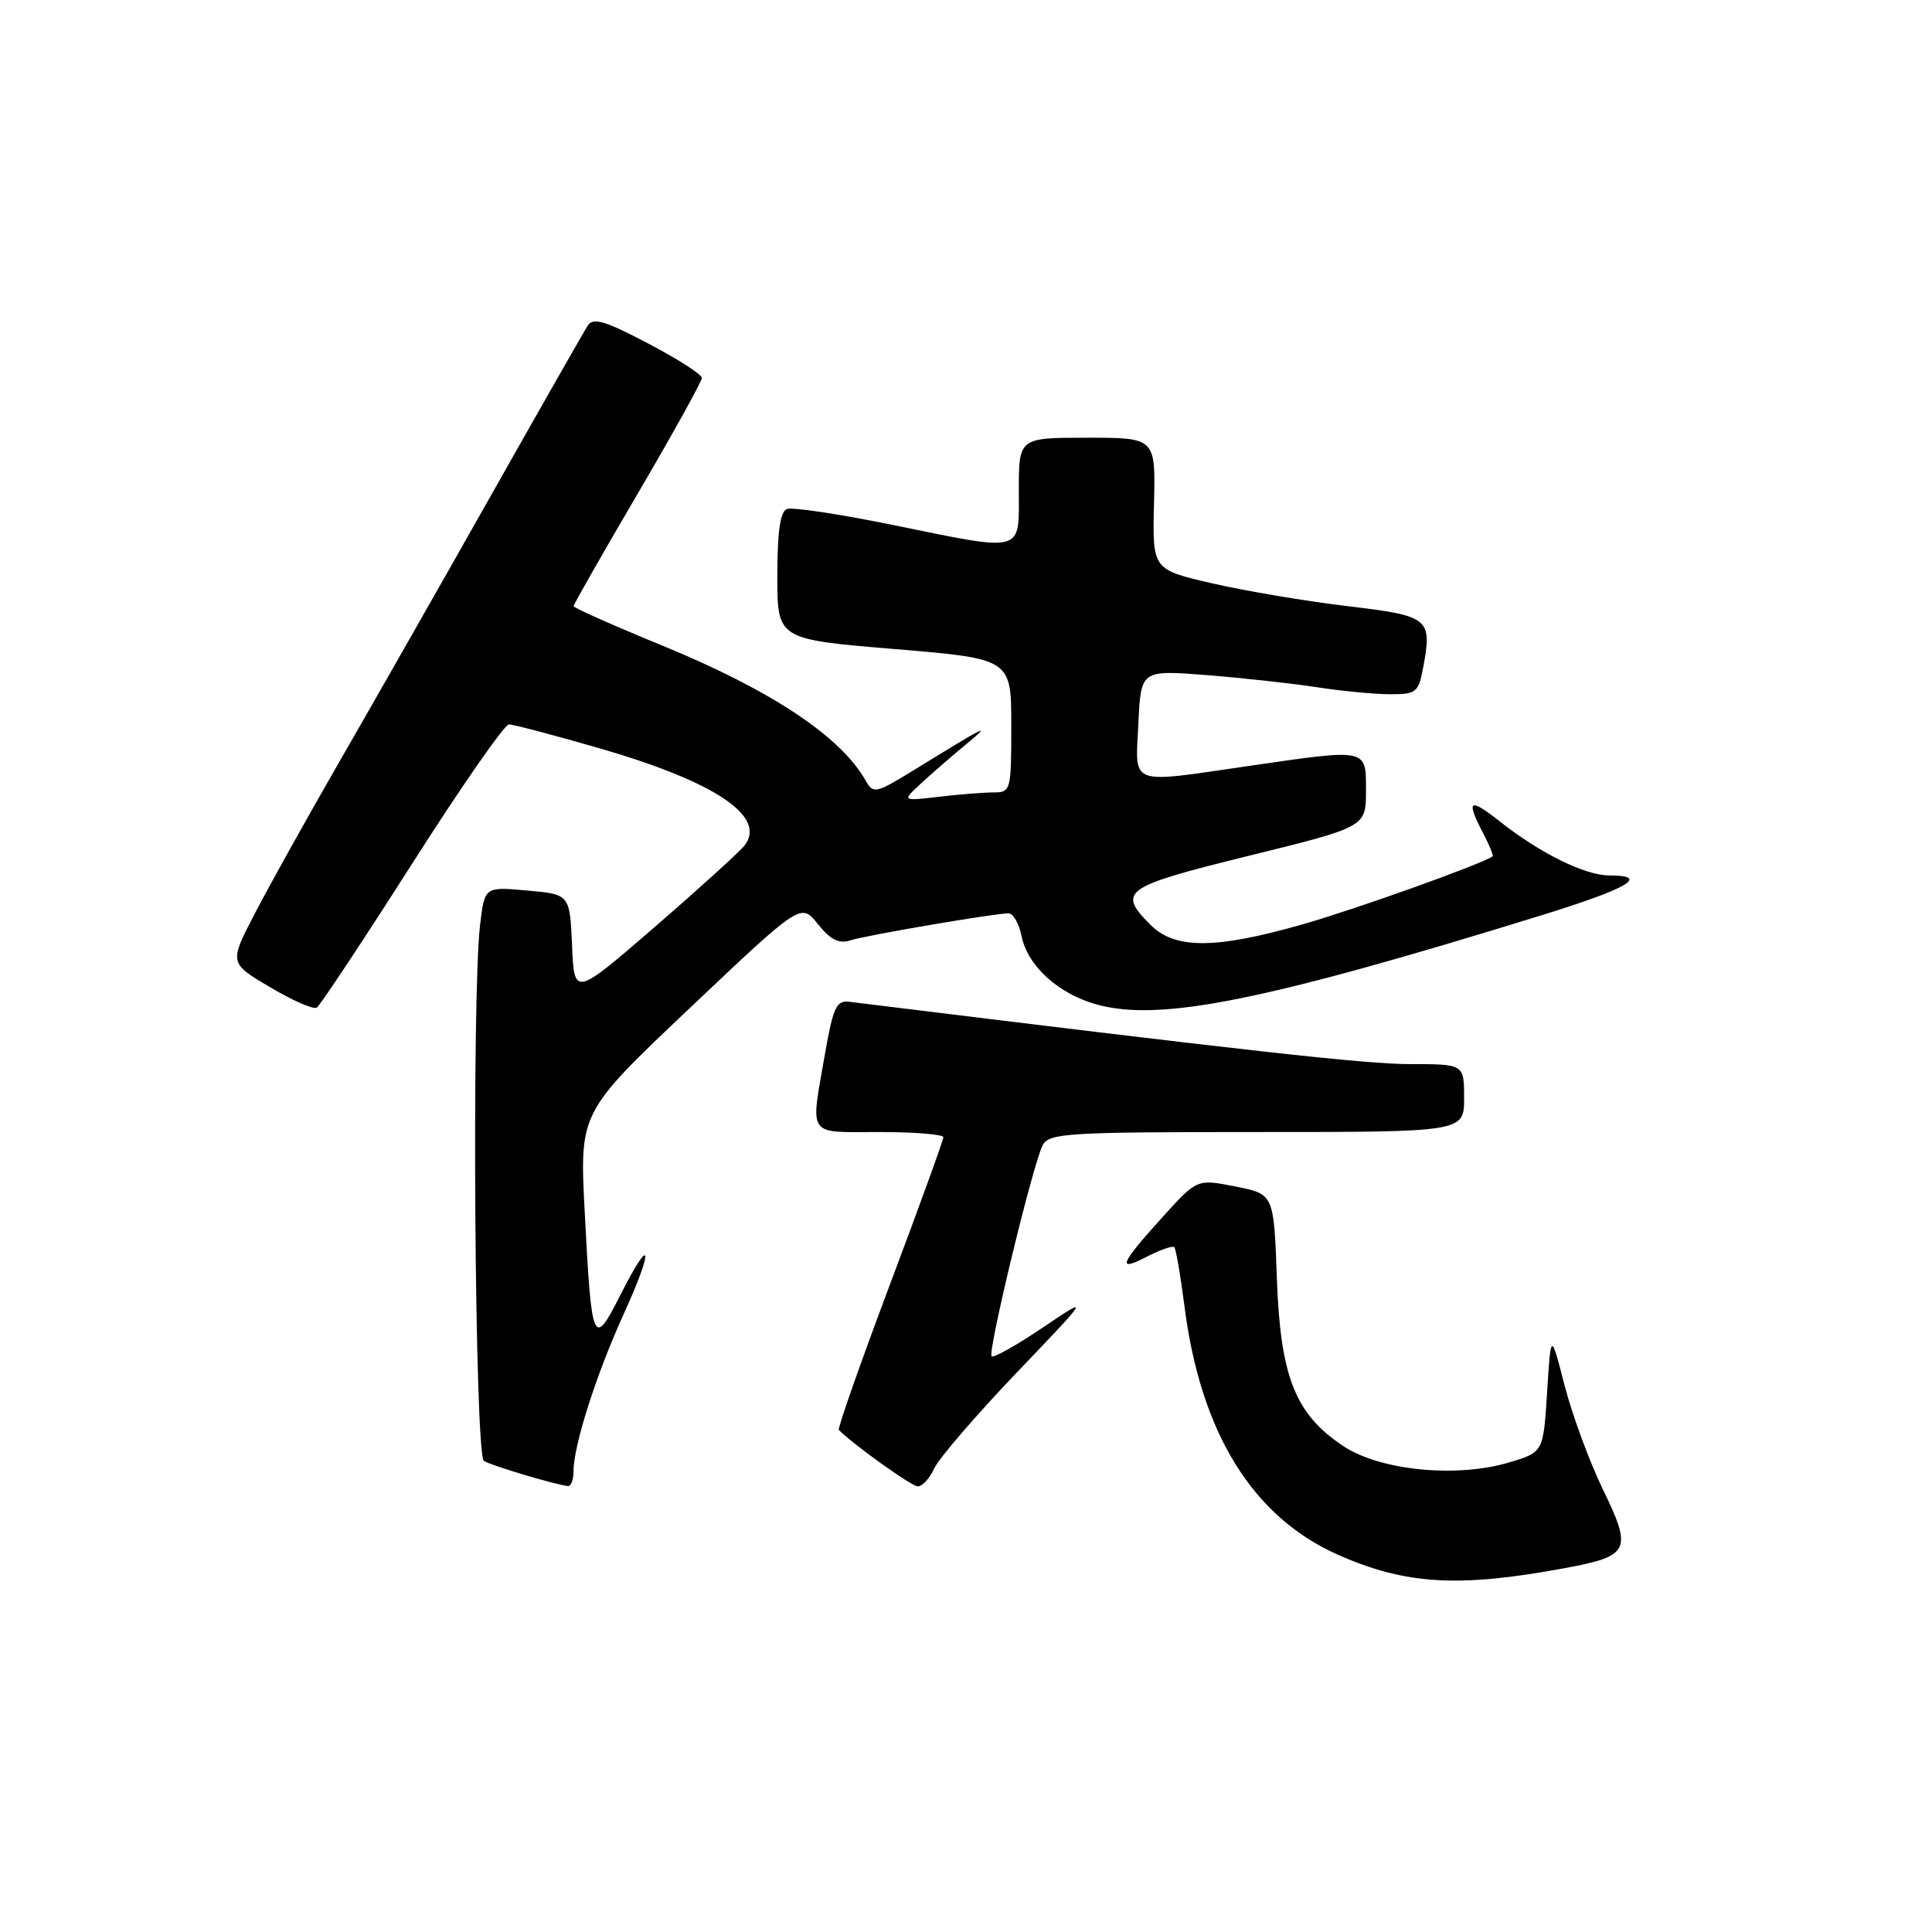 <?xml version="1.0" encoding="UTF-8" standalone="no"?>
<!DOCTYPE svg PUBLIC "-//W3C//DTD SVG 1.1//EN" "http://www.w3.org/Graphics/SVG/1.1/DTD/svg11.dtd" >
<svg xmlns="http://www.w3.org/2000/svg" xmlns:xlink="http://www.w3.org/1999/xlink" version="1.1" viewBox="0 0 256 256">
 <g >
 <path fill="currentColor"
d=" M 207.32 207.79 C 215.96 206.19 216.32 205.44 212.41 197.39 C 210.60 193.66 208.31 187.44 207.31 183.56 C 205.50 176.50 205.50 176.50 205.00 184.46 C 204.50 192.42 204.50 192.42 200.00 193.77 C 193.07 195.86 182.92 194.87 178.02 191.63 C 171.62 187.39 169.66 182.46 169.19 169.36 C 168.79 158.22 168.79 158.22 163.70 157.22 C 158.62 156.21 158.62 156.21 154.06 161.25 C 148.35 167.56 147.94 168.60 151.98 166.51 C 153.74 165.60 155.37 165.04 155.60 165.26 C 155.82 165.49 156.43 169.01 156.95 173.09 C 159.10 189.91 165.99 201.03 177.37 206.05 C 186.28 209.98 193.31 210.39 207.32 207.79 Z  M 76.00 194.90 C 76.00 191.52 79.02 182.07 82.65 174.10 C 86.69 165.23 86.35 163.38 82.20 171.60 C 78.60 178.72 78.39 178.22 77.47 160.45 C 76.80 147.40 76.80 147.40 91.46 133.52 C 106.13 119.63 106.13 119.63 108.37 122.44 C 110.04 124.53 111.15 125.09 112.68 124.60 C 114.82 123.92 131.62 121.05 133.62 121.02 C 134.24 121.01 135.02 122.36 135.36 124.03 C 136.15 127.99 140.27 131.73 145.40 133.12 C 153.78 135.40 167.59 132.62 204.25 121.28 C 215.79 117.71 218.71 116.00 213.24 116.00 C 210.03 116.00 204.10 113.08 198.75 108.86 C 194.67 105.64 194.21 105.96 196.52 110.40 C 197.36 111.99 197.92 113.38 197.77 113.48 C 196.28 114.52 179.58 120.49 172.64 122.47 C 161.06 125.78 155.70 125.80 152.45 122.55 C 148.00 118.09 148.84 117.50 165.50 113.39 C 181.00 109.57 181.00 109.57 181.00 104.78 C 181.00 99.12 181.33 99.19 165.50 101.49 C 149.36 103.83 150.44 104.24 150.84 95.89 C 151.17 88.78 151.17 88.78 159.84 89.45 C 164.60 89.83 171.20 90.55 174.50 91.06 C 177.80 91.57 182.17 91.99 184.20 91.99 C 187.63 92.00 187.96 91.74 188.55 88.60 C 189.81 81.89 189.47 81.62 178.49 80.31 C 172.99 79.65 164.95 78.30 160.60 77.29 C 152.70 75.47 152.70 75.47 152.91 66.73 C 153.12 58.00 153.12 58.00 144.06 58.00 C 135.00 58.00 135.00 58.00 135.00 65.00 C 135.00 73.40 135.95 73.16 117.91 69.48 C 111.11 68.10 104.97 67.18 104.27 67.45 C 103.38 67.79 103.00 70.47 103.00 76.33 C 103.00 84.71 103.00 84.71 118.50 86.00 C 134.00 87.29 134.00 87.29 134.00 96.14 C 134.00 104.78 133.94 105.00 131.64 105.00 C 130.34 105.00 127.08 105.26 124.39 105.58 C 119.50 106.15 119.50 106.15 122.02 103.83 C 123.40 102.55 126.10 100.20 128.02 98.62 C 131.54 95.70 130.84 96.04 121.13 102.02 C 116.05 105.14 115.70 105.22 114.71 103.45 C 111.44 97.61 102.21 91.47 87.75 85.54 C 81.29 82.89 76.00 80.54 76.00 80.32 C 76.00 80.10 79.82 73.39 84.50 65.41 C 89.17 57.44 93.00 50.53 93.00 50.08 C 93.00 49.62 89.80 47.56 85.88 45.51 C 80.17 42.51 78.59 42.04 77.89 43.13 C 77.40 43.88 71.54 54.17 64.86 66.00 C 58.18 77.83 49.21 93.58 44.93 101.00 C 40.66 108.42 35.63 117.45 33.76 121.05 C 30.36 127.60 30.36 127.60 35.77 130.80 C 38.74 132.57 41.53 133.79 41.97 133.52 C 42.40 133.25 48.07 124.70 54.56 114.52 C 61.05 104.33 66.84 96.00 67.43 95.99 C 68.02 95.99 73.45 97.42 79.50 99.17 C 94.78 103.60 101.63 108.19 98.66 112.03 C 98.02 112.85 92.68 117.70 86.80 122.79 C 76.09 132.06 76.09 132.06 75.80 125.28 C 75.50 118.50 75.50 118.50 69.86 118.00 C 64.22 117.49 64.22 117.49 63.62 122.50 C 62.48 131.97 62.91 192.83 64.12 193.58 C 65.14 194.21 73.45 196.70 75.25 196.91 C 75.66 196.96 76.00 196.06 76.00 194.90 Z  M 123.78 194.59 C 124.38 193.27 129.29 187.56 134.69 181.91 C 144.50 171.65 144.50 171.65 138.17 175.91 C 134.69 178.26 131.64 179.97 131.39 179.72 C 130.84 179.17 136.87 154.20 138.16 151.75 C 138.99 150.15 141.39 150.00 166.54 150.00 C 194.00 150.00 194.00 150.00 194.00 145.50 C 194.00 141.00 194.00 141.00 186.85 141.00 C 180.96 141.00 165.61 139.29 112.53 132.74 C 110.84 132.53 110.40 133.47 109.34 139.50 C 107.37 150.84 106.79 150.00 116.50 150.00 C 121.17 150.00 125.00 150.31 125.00 150.69 C 125.00 151.07 121.81 159.88 117.90 170.26 C 114.00 180.64 110.96 189.29 111.15 189.48 C 113.17 191.49 120.75 196.91 121.59 196.95 C 122.19 196.98 123.17 195.92 123.78 194.59 Z "/>
</g>
</svg>